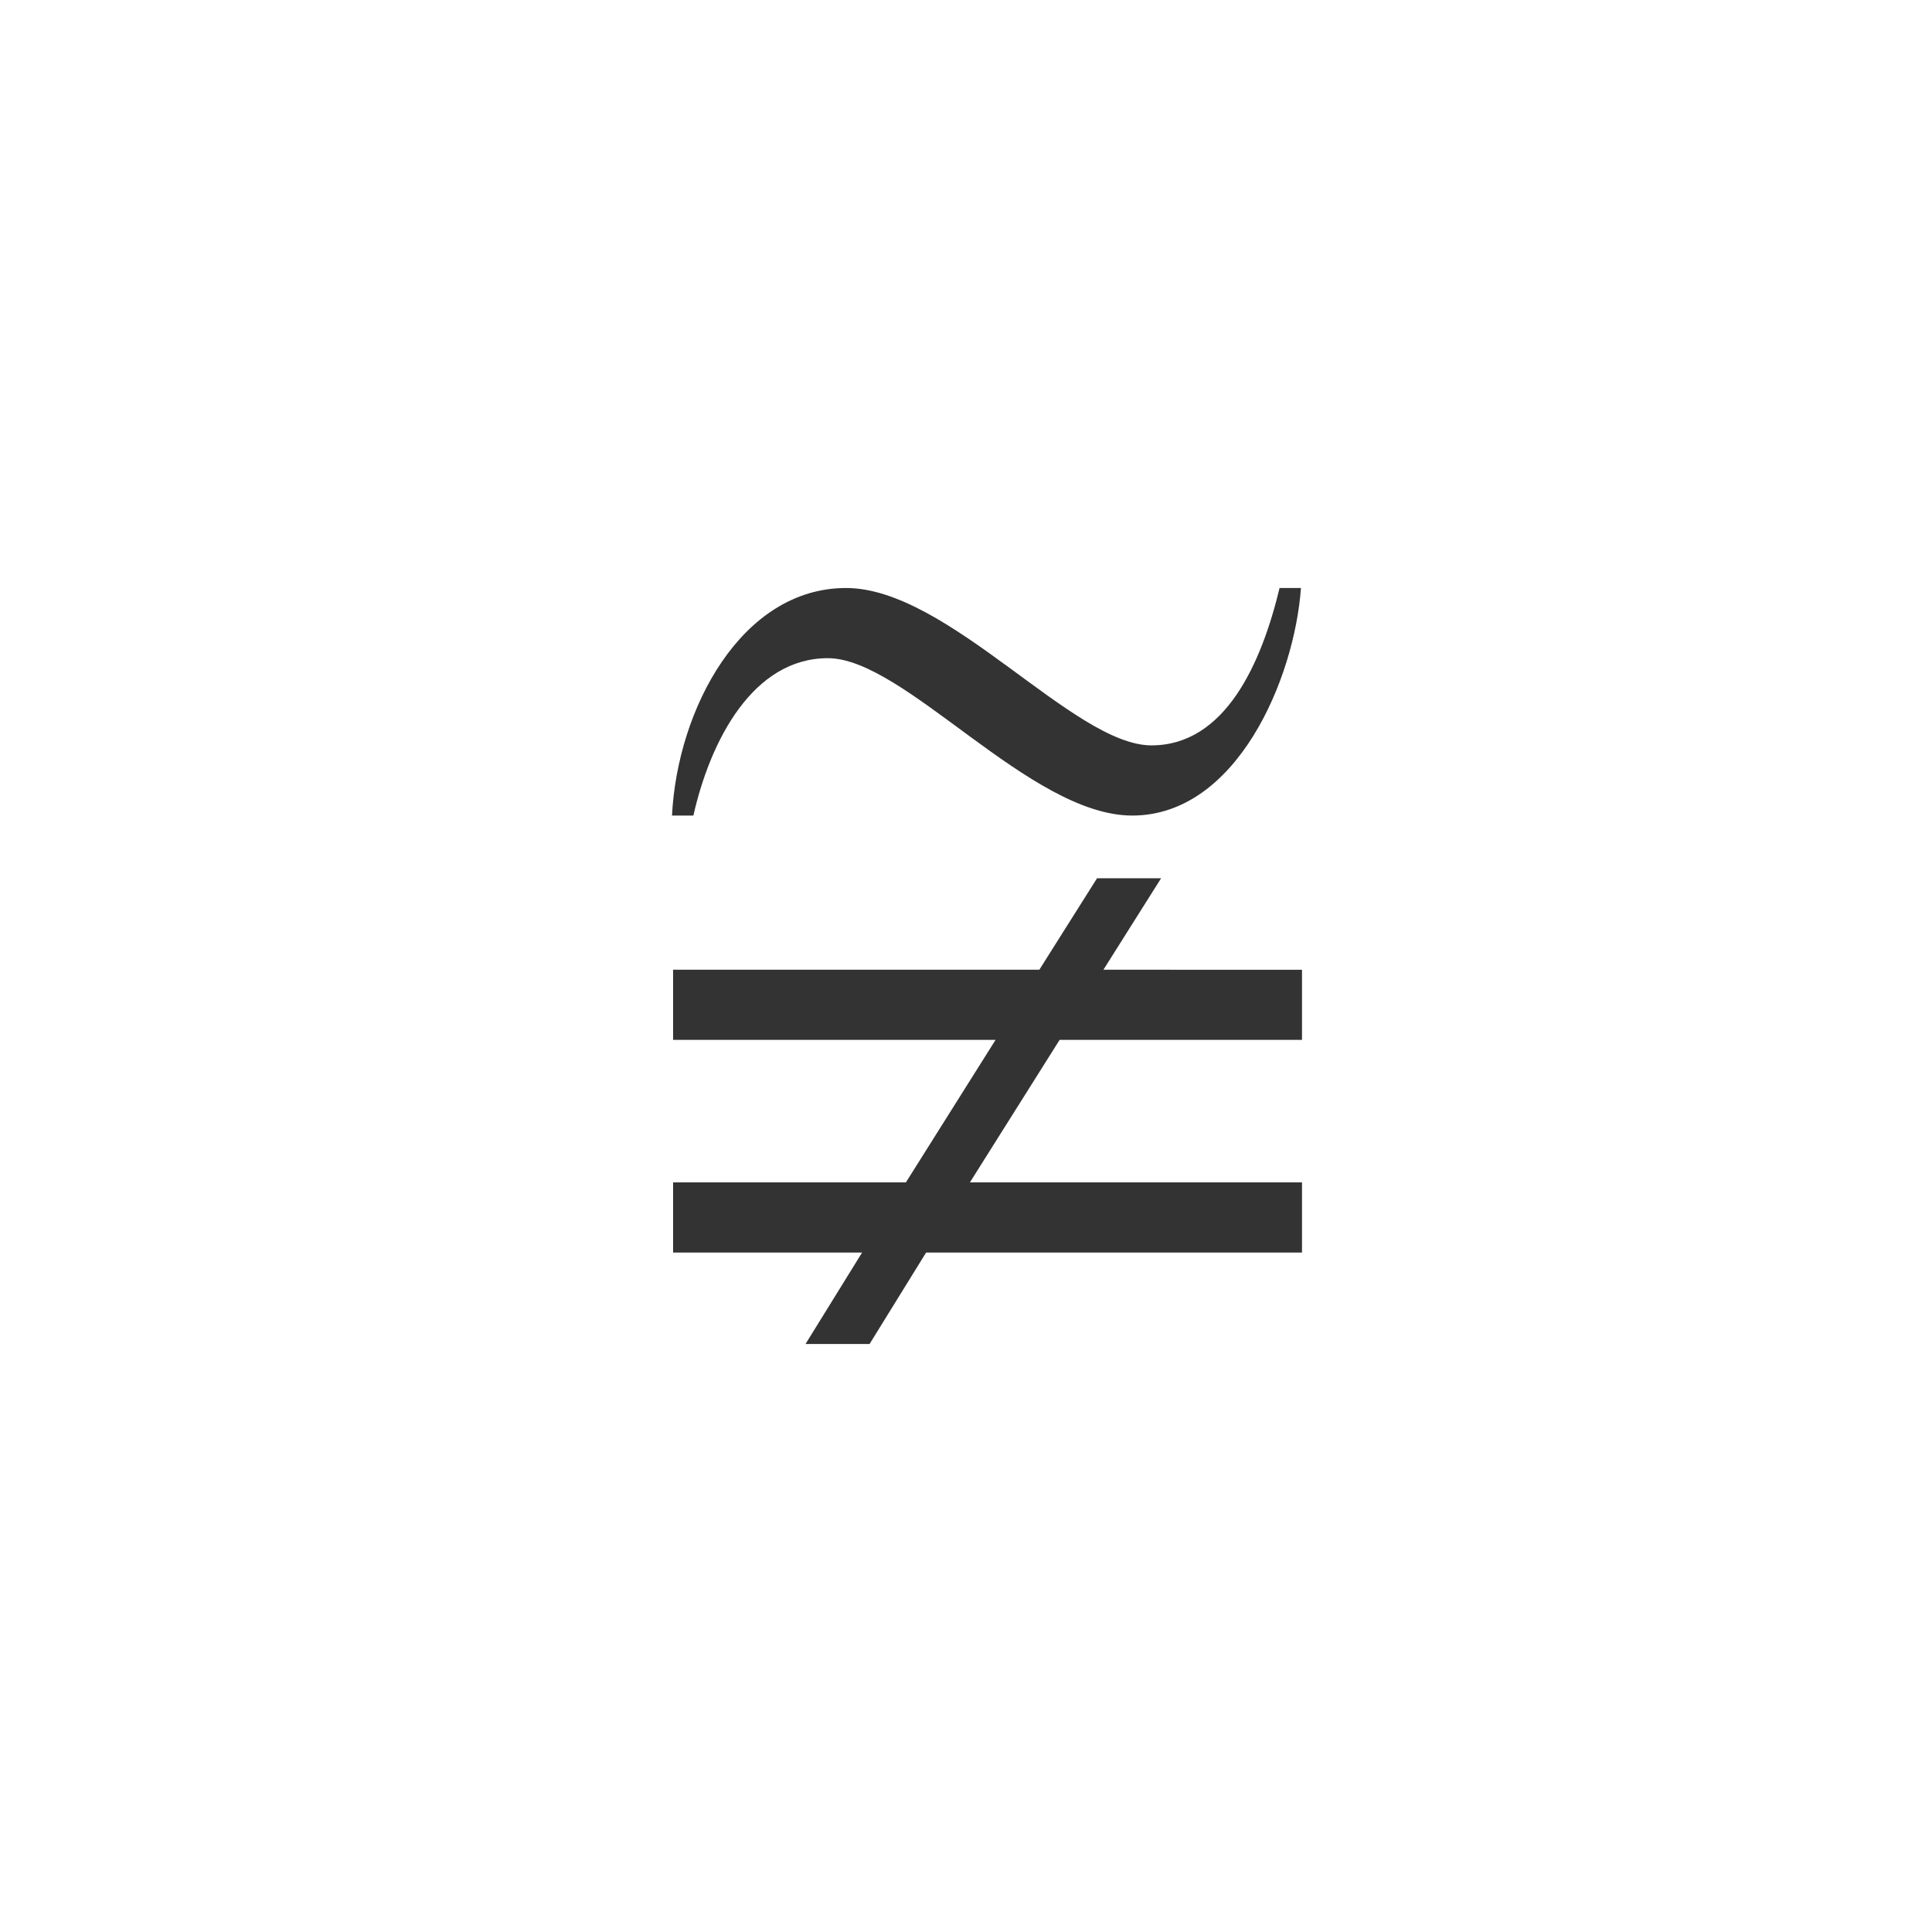 <svg xmlns="http://www.w3.org/2000/svg" class="cel-icon cel-icon-stroke-width" viewBox="0 0 46 46"><path d="M30.466 14h.509c-.153 2.152-1.526 5.418-4.017 5.418-2.441 0-5.416-3.747-7.246-3.747-1.78 0-2.797 1.95-3.203 3.747H16C16.127 16.886 17.652 14 20.144 14c2.44 0 5.415 3.747 7.271 3.747 1.755 0 2.619-1.95 3.051-3.747zM31 29.823h-8.95L20.704 32h-1.525l1.347-2.177h-4.5v-1.671h5.543l2.135-3.393h-7.678v-1.67h8.72l1.374-2.178h1.525l-1.373 2.178H31v1.67h-5.771l-2.136 3.393H31v1.67z" fill="#333"/></svg>